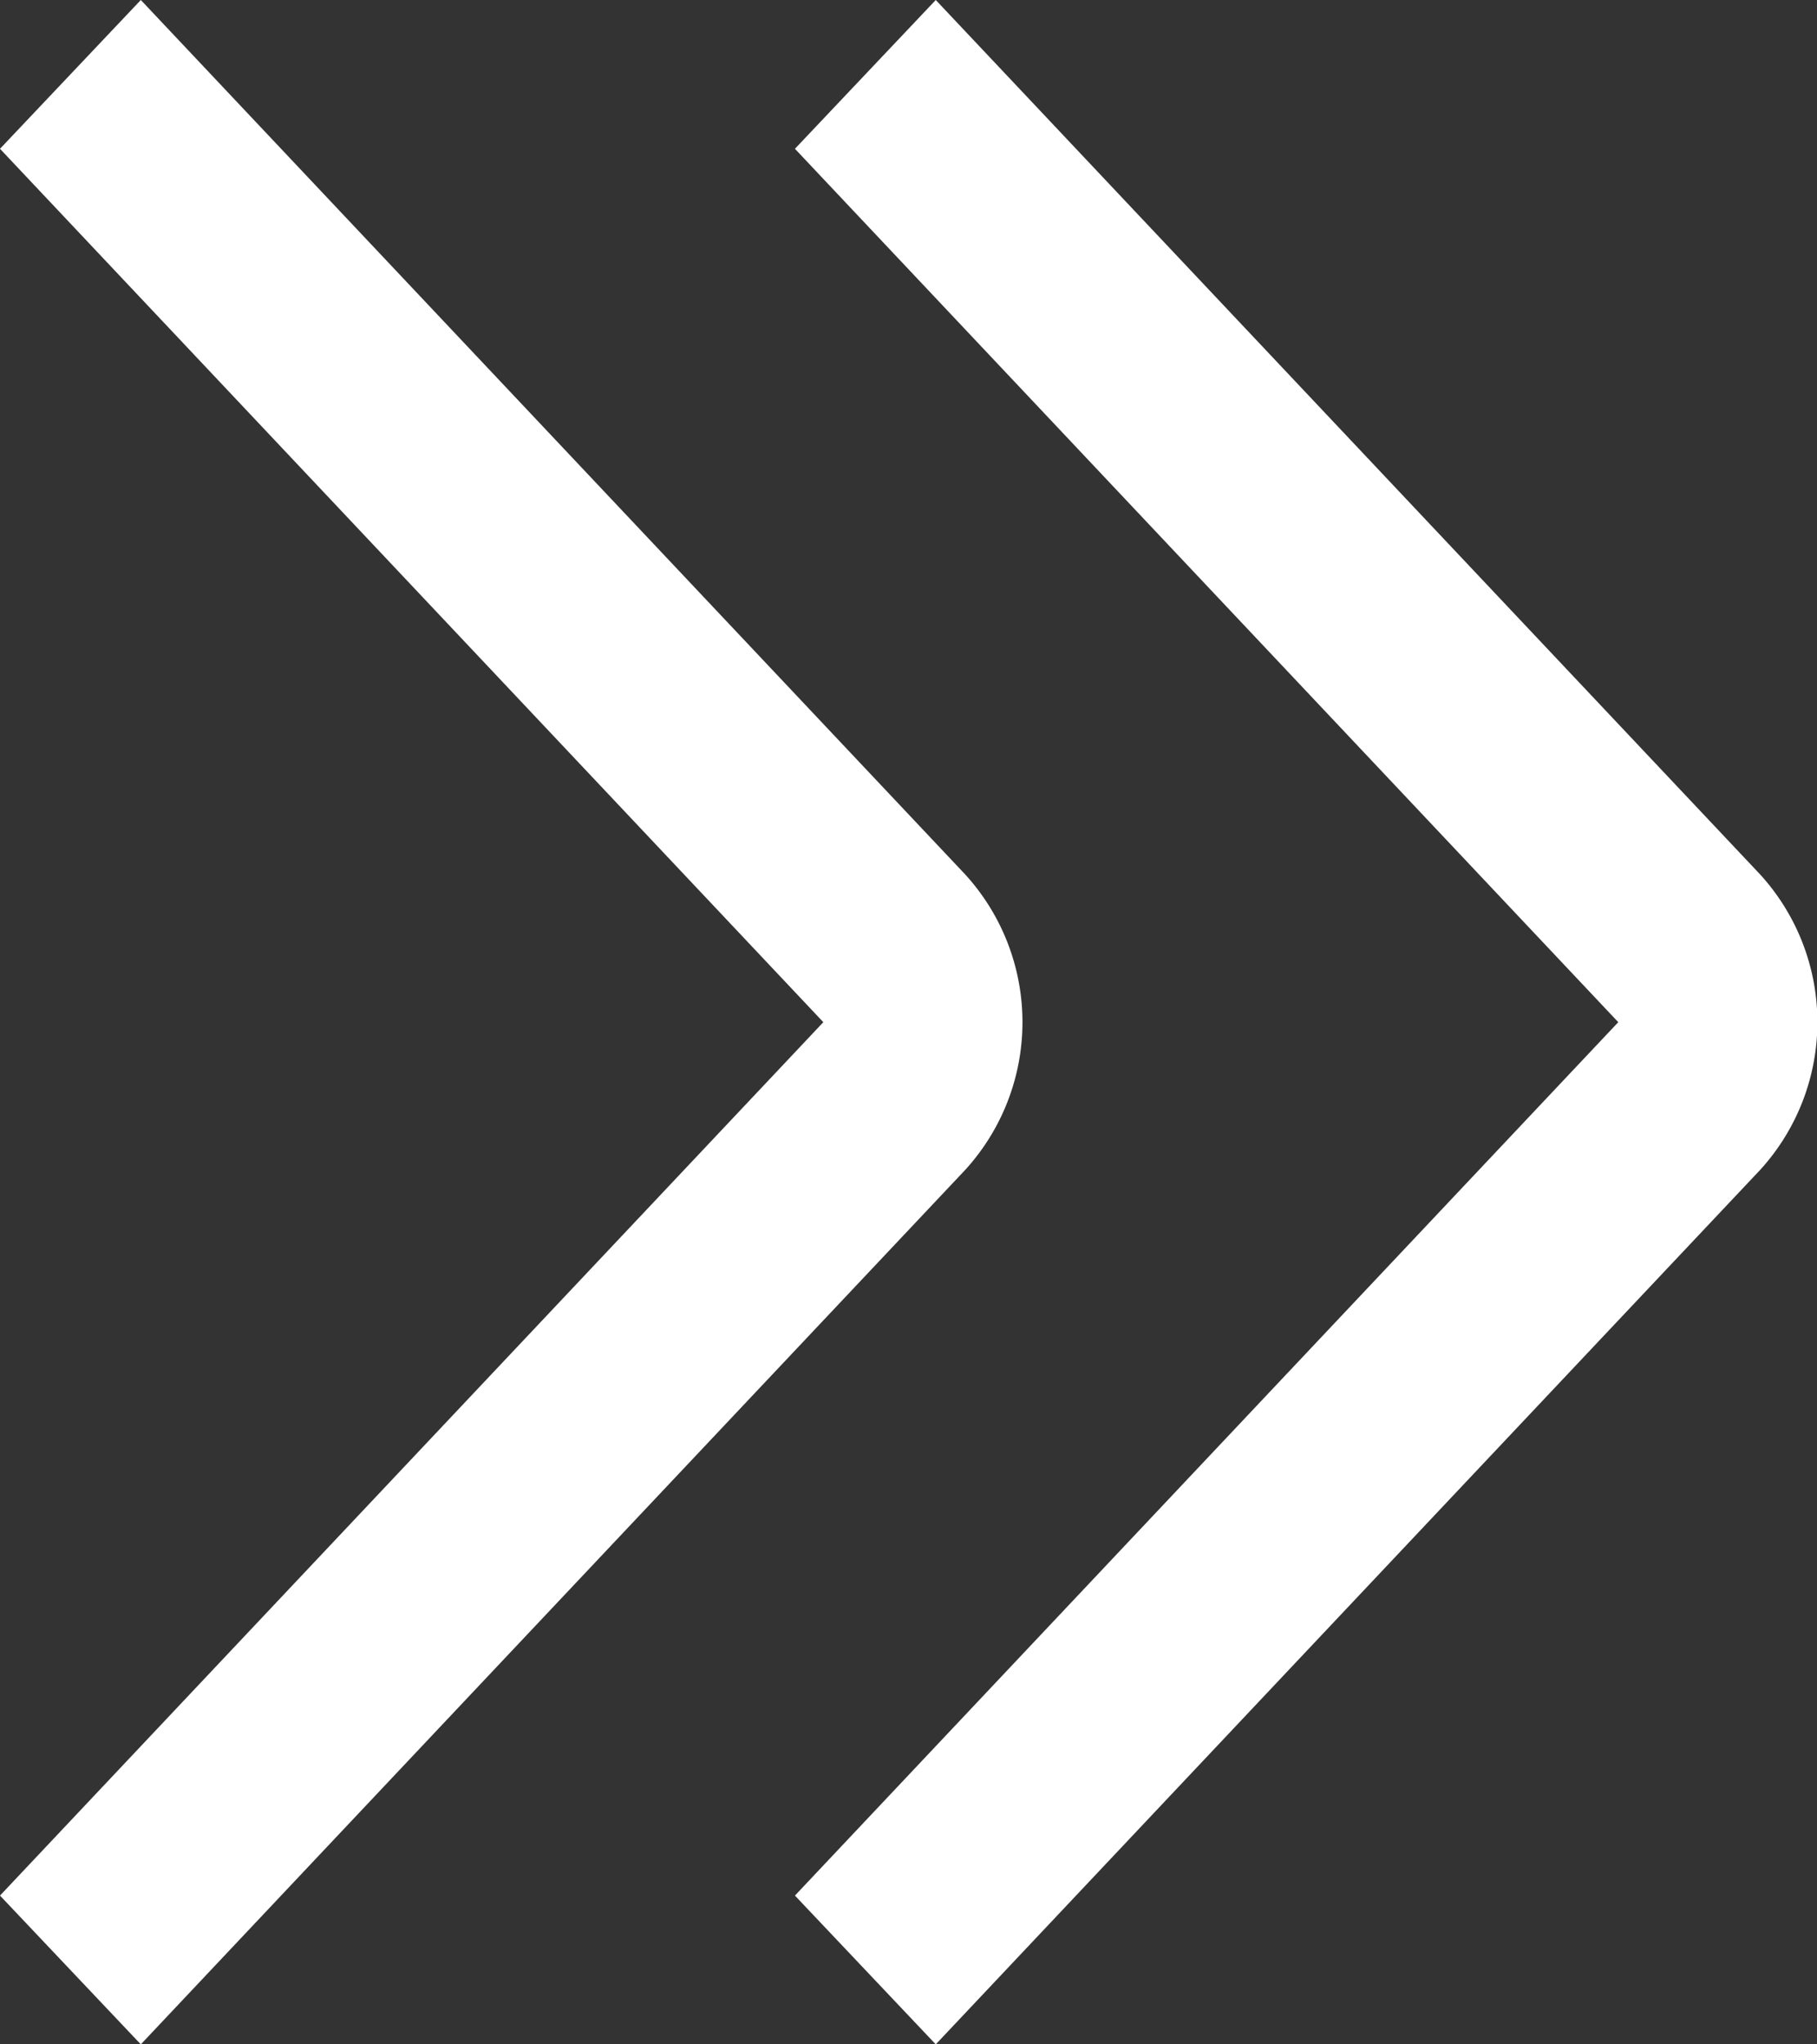 <svg xmlns="http://www.w3.org/2000/svg" viewBox="0 0 16 18"><rect x="0" y="0" width="16" height="18" fill="#333333" stroke="none"/><defs><style>.cls-1{fill:#fff;}</style></defs><title>closeMenu</title><g id="레이어_2" data-name="레이어 2"><g id="레이어_2-2" data-name="레이어 2"><path class="cls-1" d="M15.5,10.3,8.24,18,7,16.69,14.25,9,7,1.31,8.24,0,15.5,7.7A1.93,1.93,0,0,1,15.5,10.3Z"/><path class="cls-1" d="M8.5,10.3,1.24,18,0,16.69,7.25,9,0,1.31,1.24,0,8.5,7.7A1.93,1.93,0,0,1,8.5,10.3Z"/></g></g></svg>